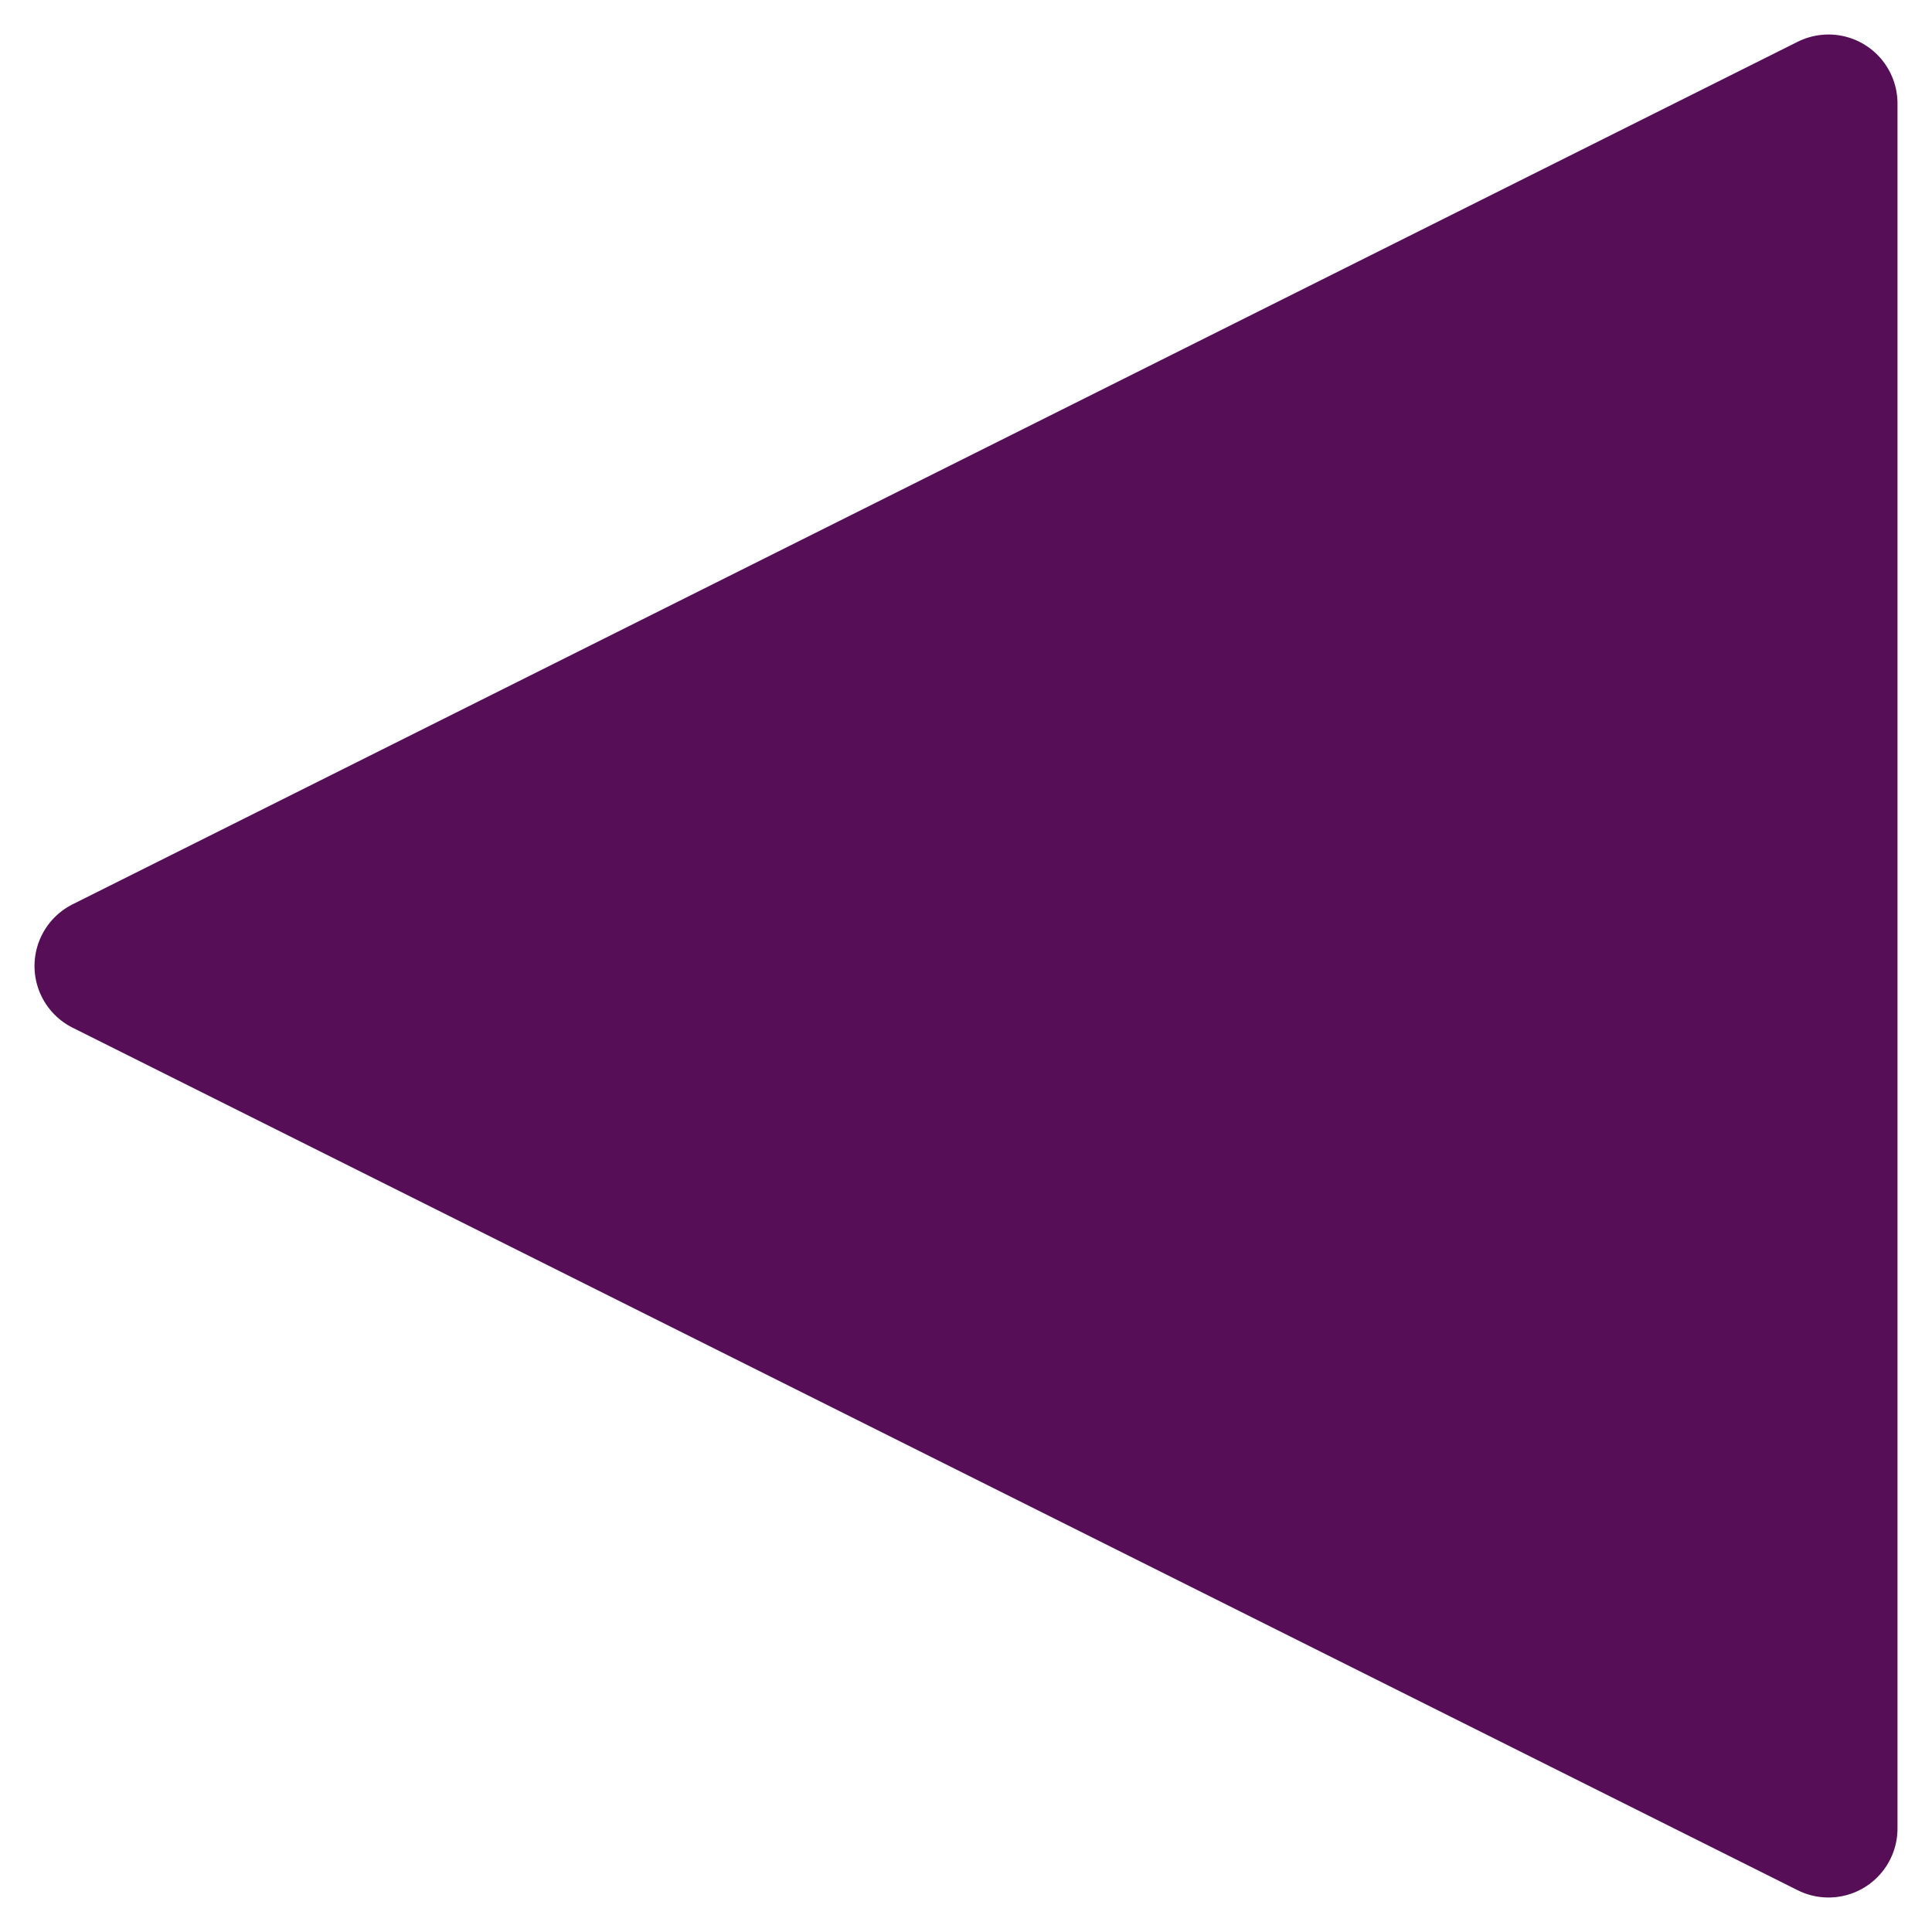 <?xml version="1.0" encoding="UTF-8"?>
<svg width="28px" height="28px" viewBox="0 0 28 28" version="1.1" xmlns="http://www.w3.org/2000/svg" xmlns:xlink="http://www.w3.org/1999/xlink">
    <!-- Generator: Sketch 52.4 (67378) - http://www.bohemiancoding.com/sketch -->
    <title>Triangle</title>
    <desc>Created with Sketch.</desc>
    <g id="Welcome" stroke="none" stroke-width="1" fill="none" fill-rule="evenodd" stroke-linecap="round" stroke-linejoin="round">
        <g id="Desktop" transform="translate(-143, -318)" fill="#560E56" stroke="#560E56" stroke-width="2">
            <polygon id="Triangle" transform="translate(157, 332) scale(-1, 1) rotate(90) translate(-157, -332) " points="157 319.5 169.5 344.5 144.5 344.5"></polygon>
        </g>
    </g>
</svg>